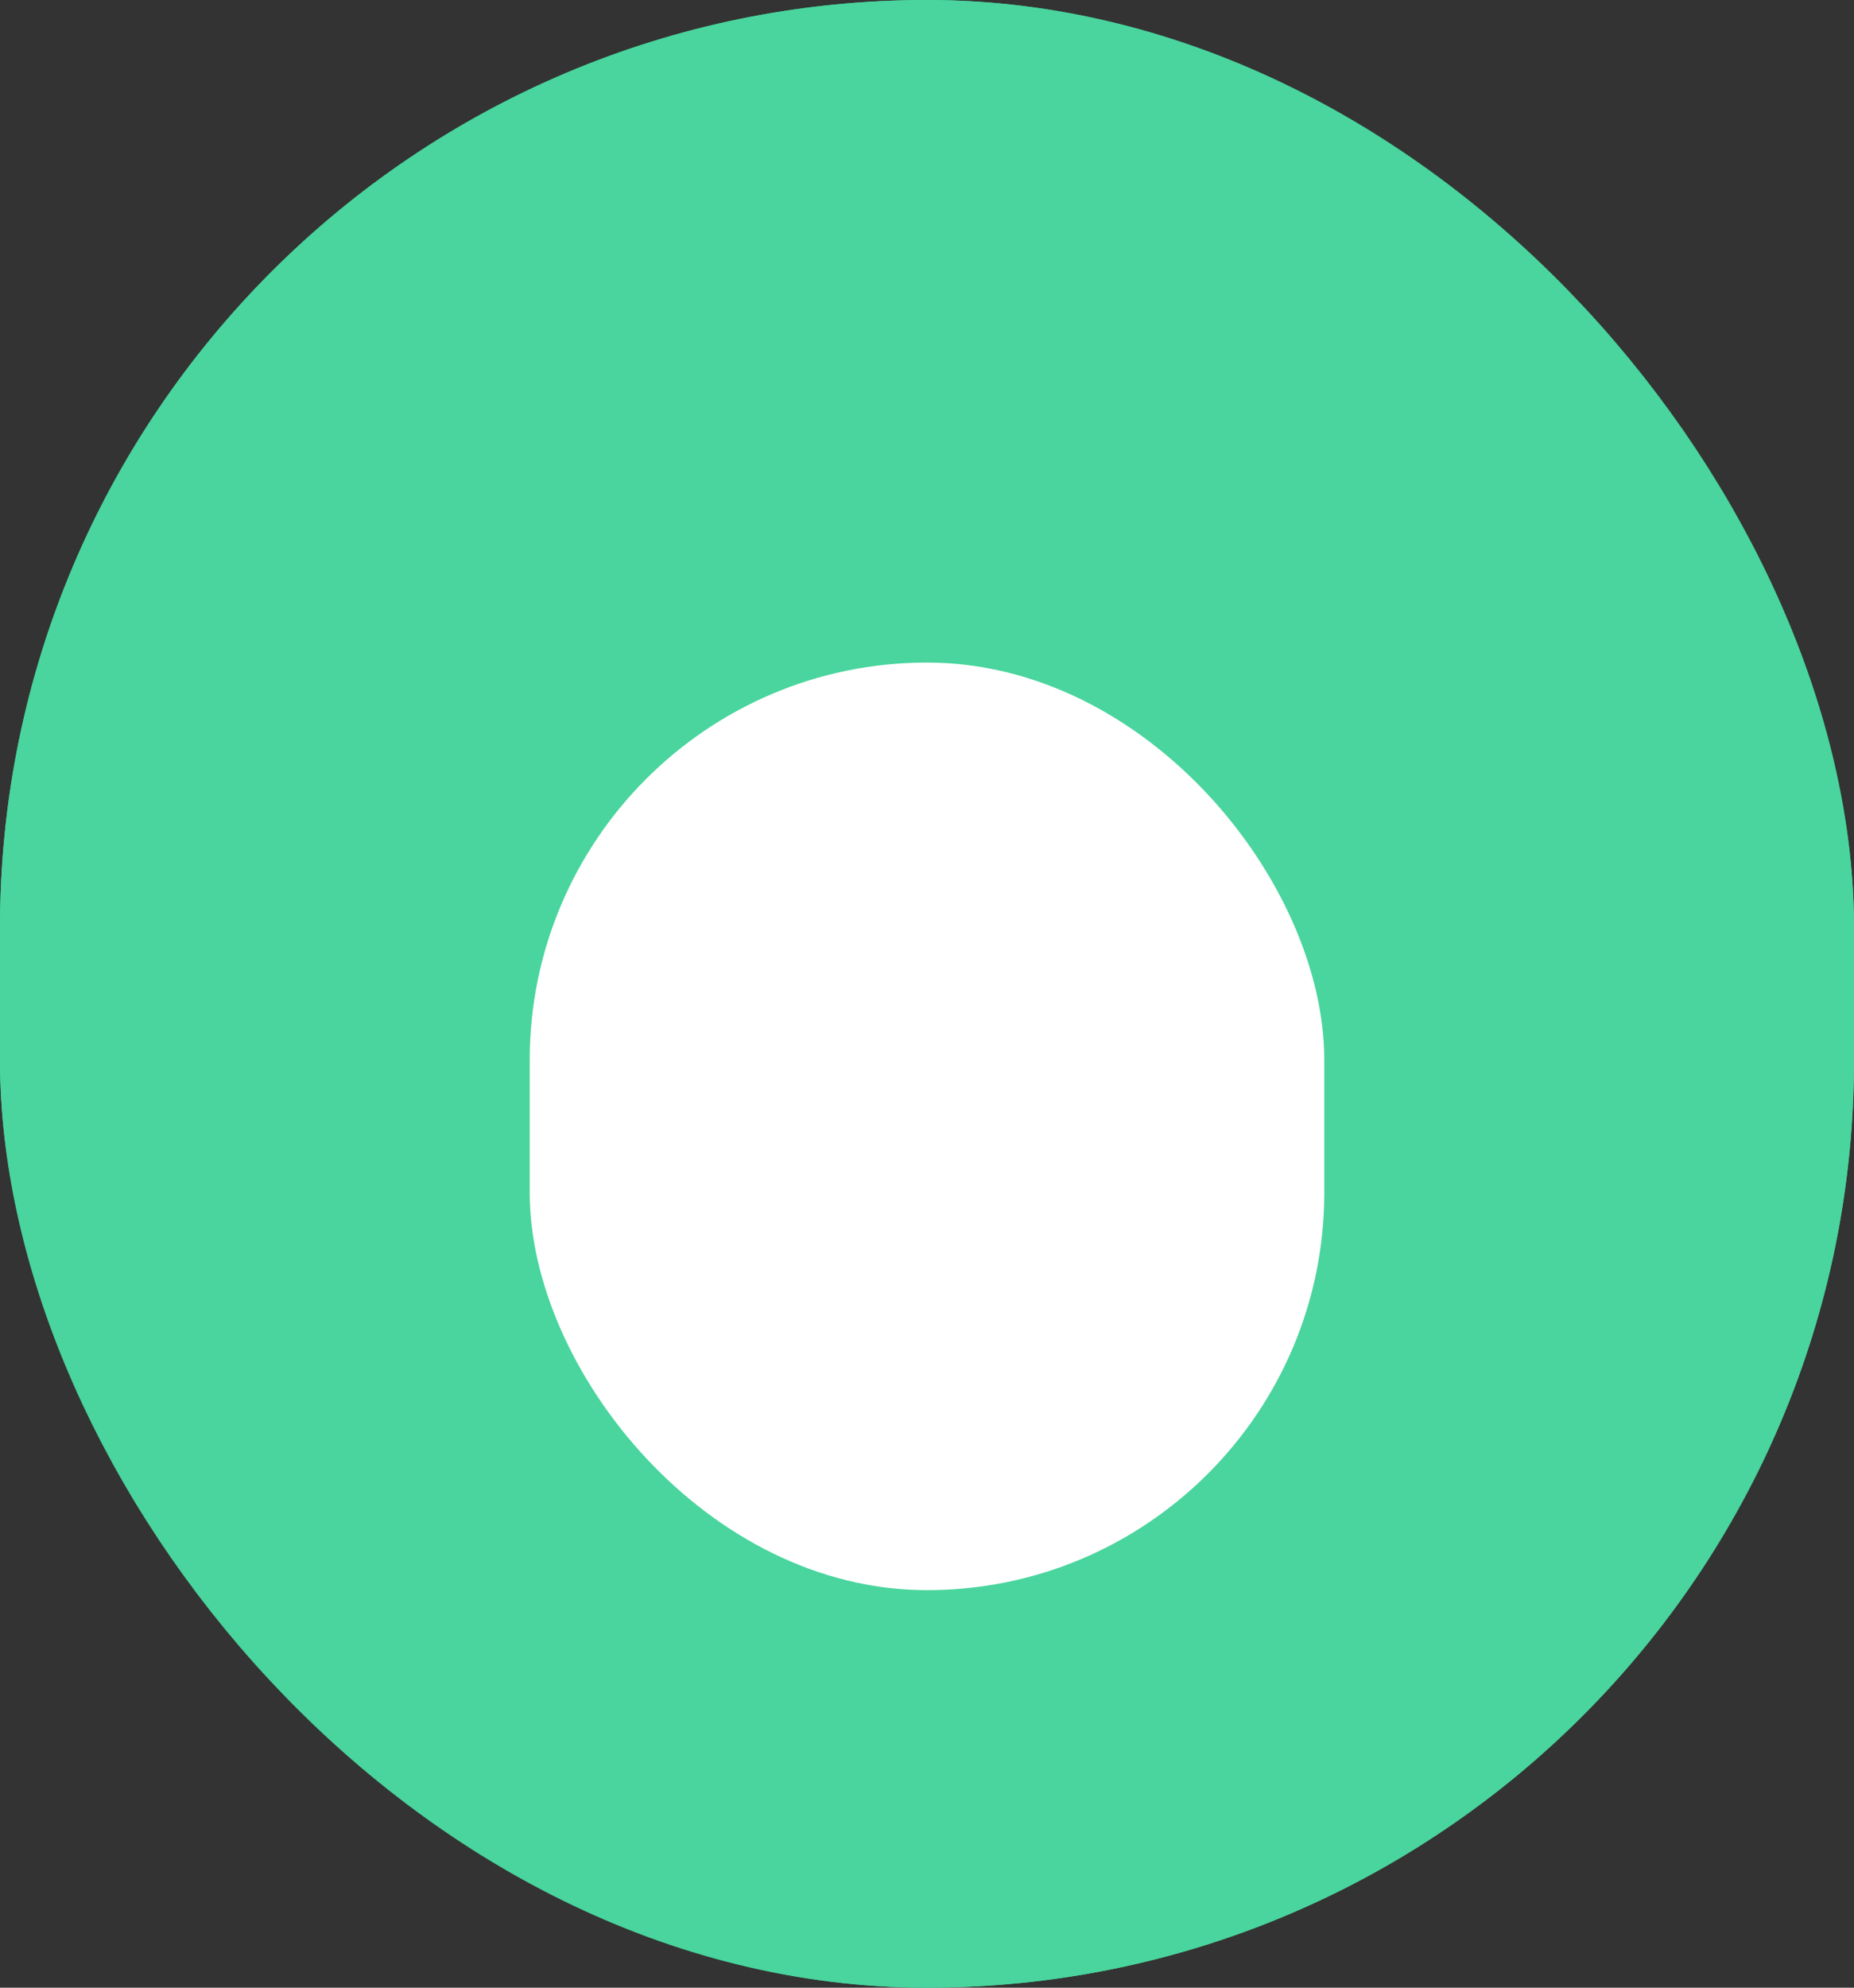 <?xml version="1.0" encoding="UTF-8"?>
<svg width="14px" height="15px" viewBox="0 0 14 15" version="1.1" xmlns="http://www.w3.org/2000/svg" xmlns:xlink="http://www.w3.org/1999/xlink">
    <rect x="0" y="0" width="14" height="15" fill="#333333" stroke="none"/>
    <!-- Generator: Sketch 49 (51002) - http://www.bohemiancoding.com/sketch -->
    <title>Group 7</title>
    <desc>Created with Sketch.</desc>
    <defs>
        <rect id="path-1" x="0" y="0" width="14" height="15" rx="7"></rect>
    </defs>
    <g id="Welcome" stroke="none" stroke-width="1" fill="none" fill-rule="evenodd">
        <g id="Results-Page" transform="translate(-150, -746)">
            <g id="Group-5" transform="translate(134, 726)">
                <g id="Group-7" transform="translate(16, 20)">
                    <g id="Rectangle-10">
                        <use fill="#49D59D" fill-rule="evenodd" xlink:href="#path-1"></use>
                        <rect stroke="#49D59D" stroke-width="1" x="0.5" y="0.5" width="13" height="14" rx="6.5"></rect>
                    </g>
                    <rect id="Rectangle-10" fill="#FFFFFF" x="4" y="5" width="6" height="7" rx="3"></rect>
                </g>
            </g>
        </g>
    </g>
</svg>